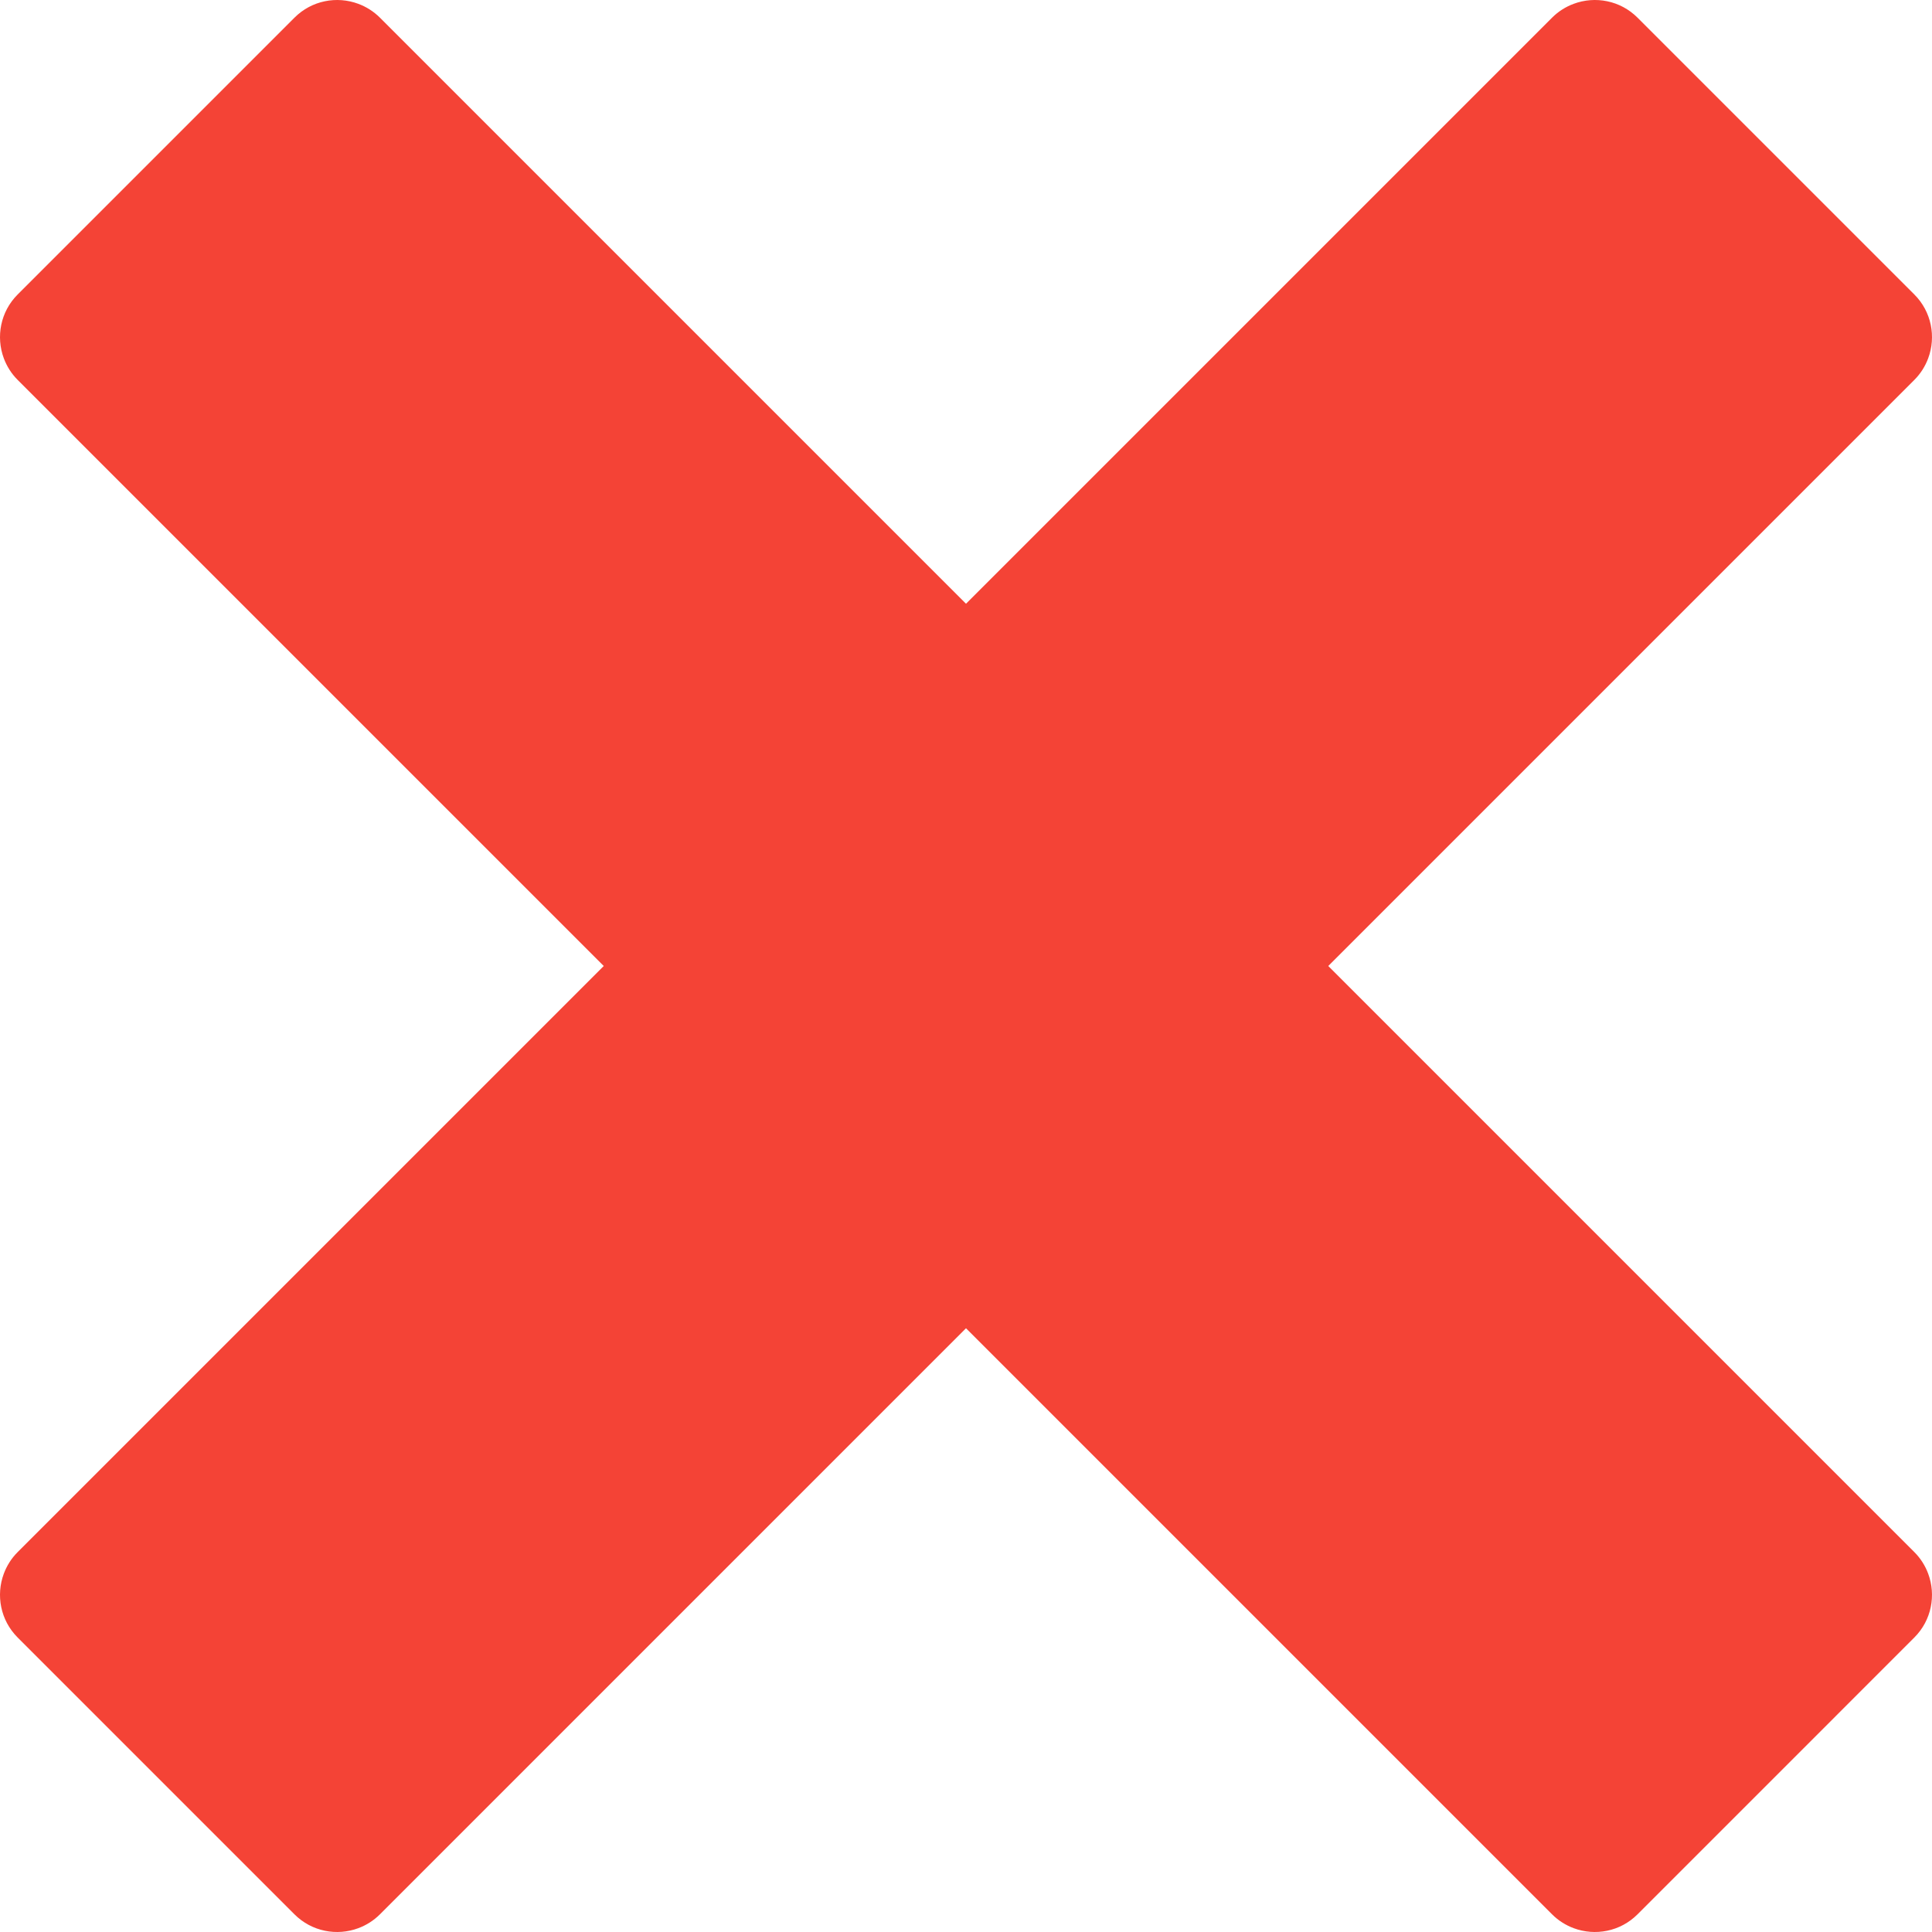 <?xml version="1.0" encoding="iso-8859-1"?>
<!-- Generator: Adobe Illustrator 16.0.0, SVG Export Plug-In . SVG Version: 6.00 Build 0)  -->
<!DOCTYPE svg PUBLIC "-//W3C//DTD SVG 1.1//EN" "http://www.w3.org/Graphics/SVG/1.1/DTD/svg11.dtd">
<svg xmlns="http://www.w3.org/2000/svg" xmlns:xlink="http://www.w3.org/1999/xlink" version="1.1" id="Capa_1" x="0px" y="0px" width="32px" height="32px" viewBox="0 0 533.333 533.333" style="enable-background:new 0 0 533.333 533.333;" xml:space="preserve">
<g>
	<path d="M528.468,428.468c-0.002-0.002-0.004-0.004-0.006-0.005L366.667,266.666l161.795-161.797   c0.002-0.002,0.004-0.003,0.006-0.005c1.741-1.742,3.001-3.778,3.809-5.946c2.211-5.925,0.95-12.855-3.814-17.62l-76.431-76.43   c-4.765-4.763-11.694-6.024-17.619-3.812c-2.167,0.807-4.203,2.066-5.946,3.807c0,0.002-0.002,0.003-0.005,0.005L266.667,166.666   L104.87,4.869c-0.002-0.002-0.003-0.003-0.005-0.005c-1.743-1.74-3.778-3-5.945-3.807C92.993-1.156,86.065,0.105,81.3,4.869   L4.869,81.3c-4.764,4.765-6.024,11.694-3.813,17.619c0.808,2.167,2.067,4.205,3.808,5.946c0.002,0.001,0.003,0.003,0.005,0.005   l161.797,161.796L4.869,428.464c-0.001,0.002-0.003,0.003-0.004,0.005c-1.741,1.742-3,3.778-3.809,5.945   c-2.212,5.924-0.951,12.854,3.813,17.619L81.3,528.464c4.766,4.765,11.694,6.025,17.62,3.813c2.167-0.809,4.203-2.068,5.946-3.809   c0.001-0.002,0.003-0.003,0.005-0.005l161.796-161.797l161.795,161.797c0.003,0.001,0.005,0.003,0.007,0.004   c1.743,1.741,3.778,3.001,5.944,3.81c5.927,2.212,12.856,0.951,17.619-3.813l76.43-76.432c4.766-4.765,6.026-11.696,3.815-17.62   C531.469,432.246,530.209,430.21,528.468,428.468z" fill="#f44336"/>
</g>

</svg>
